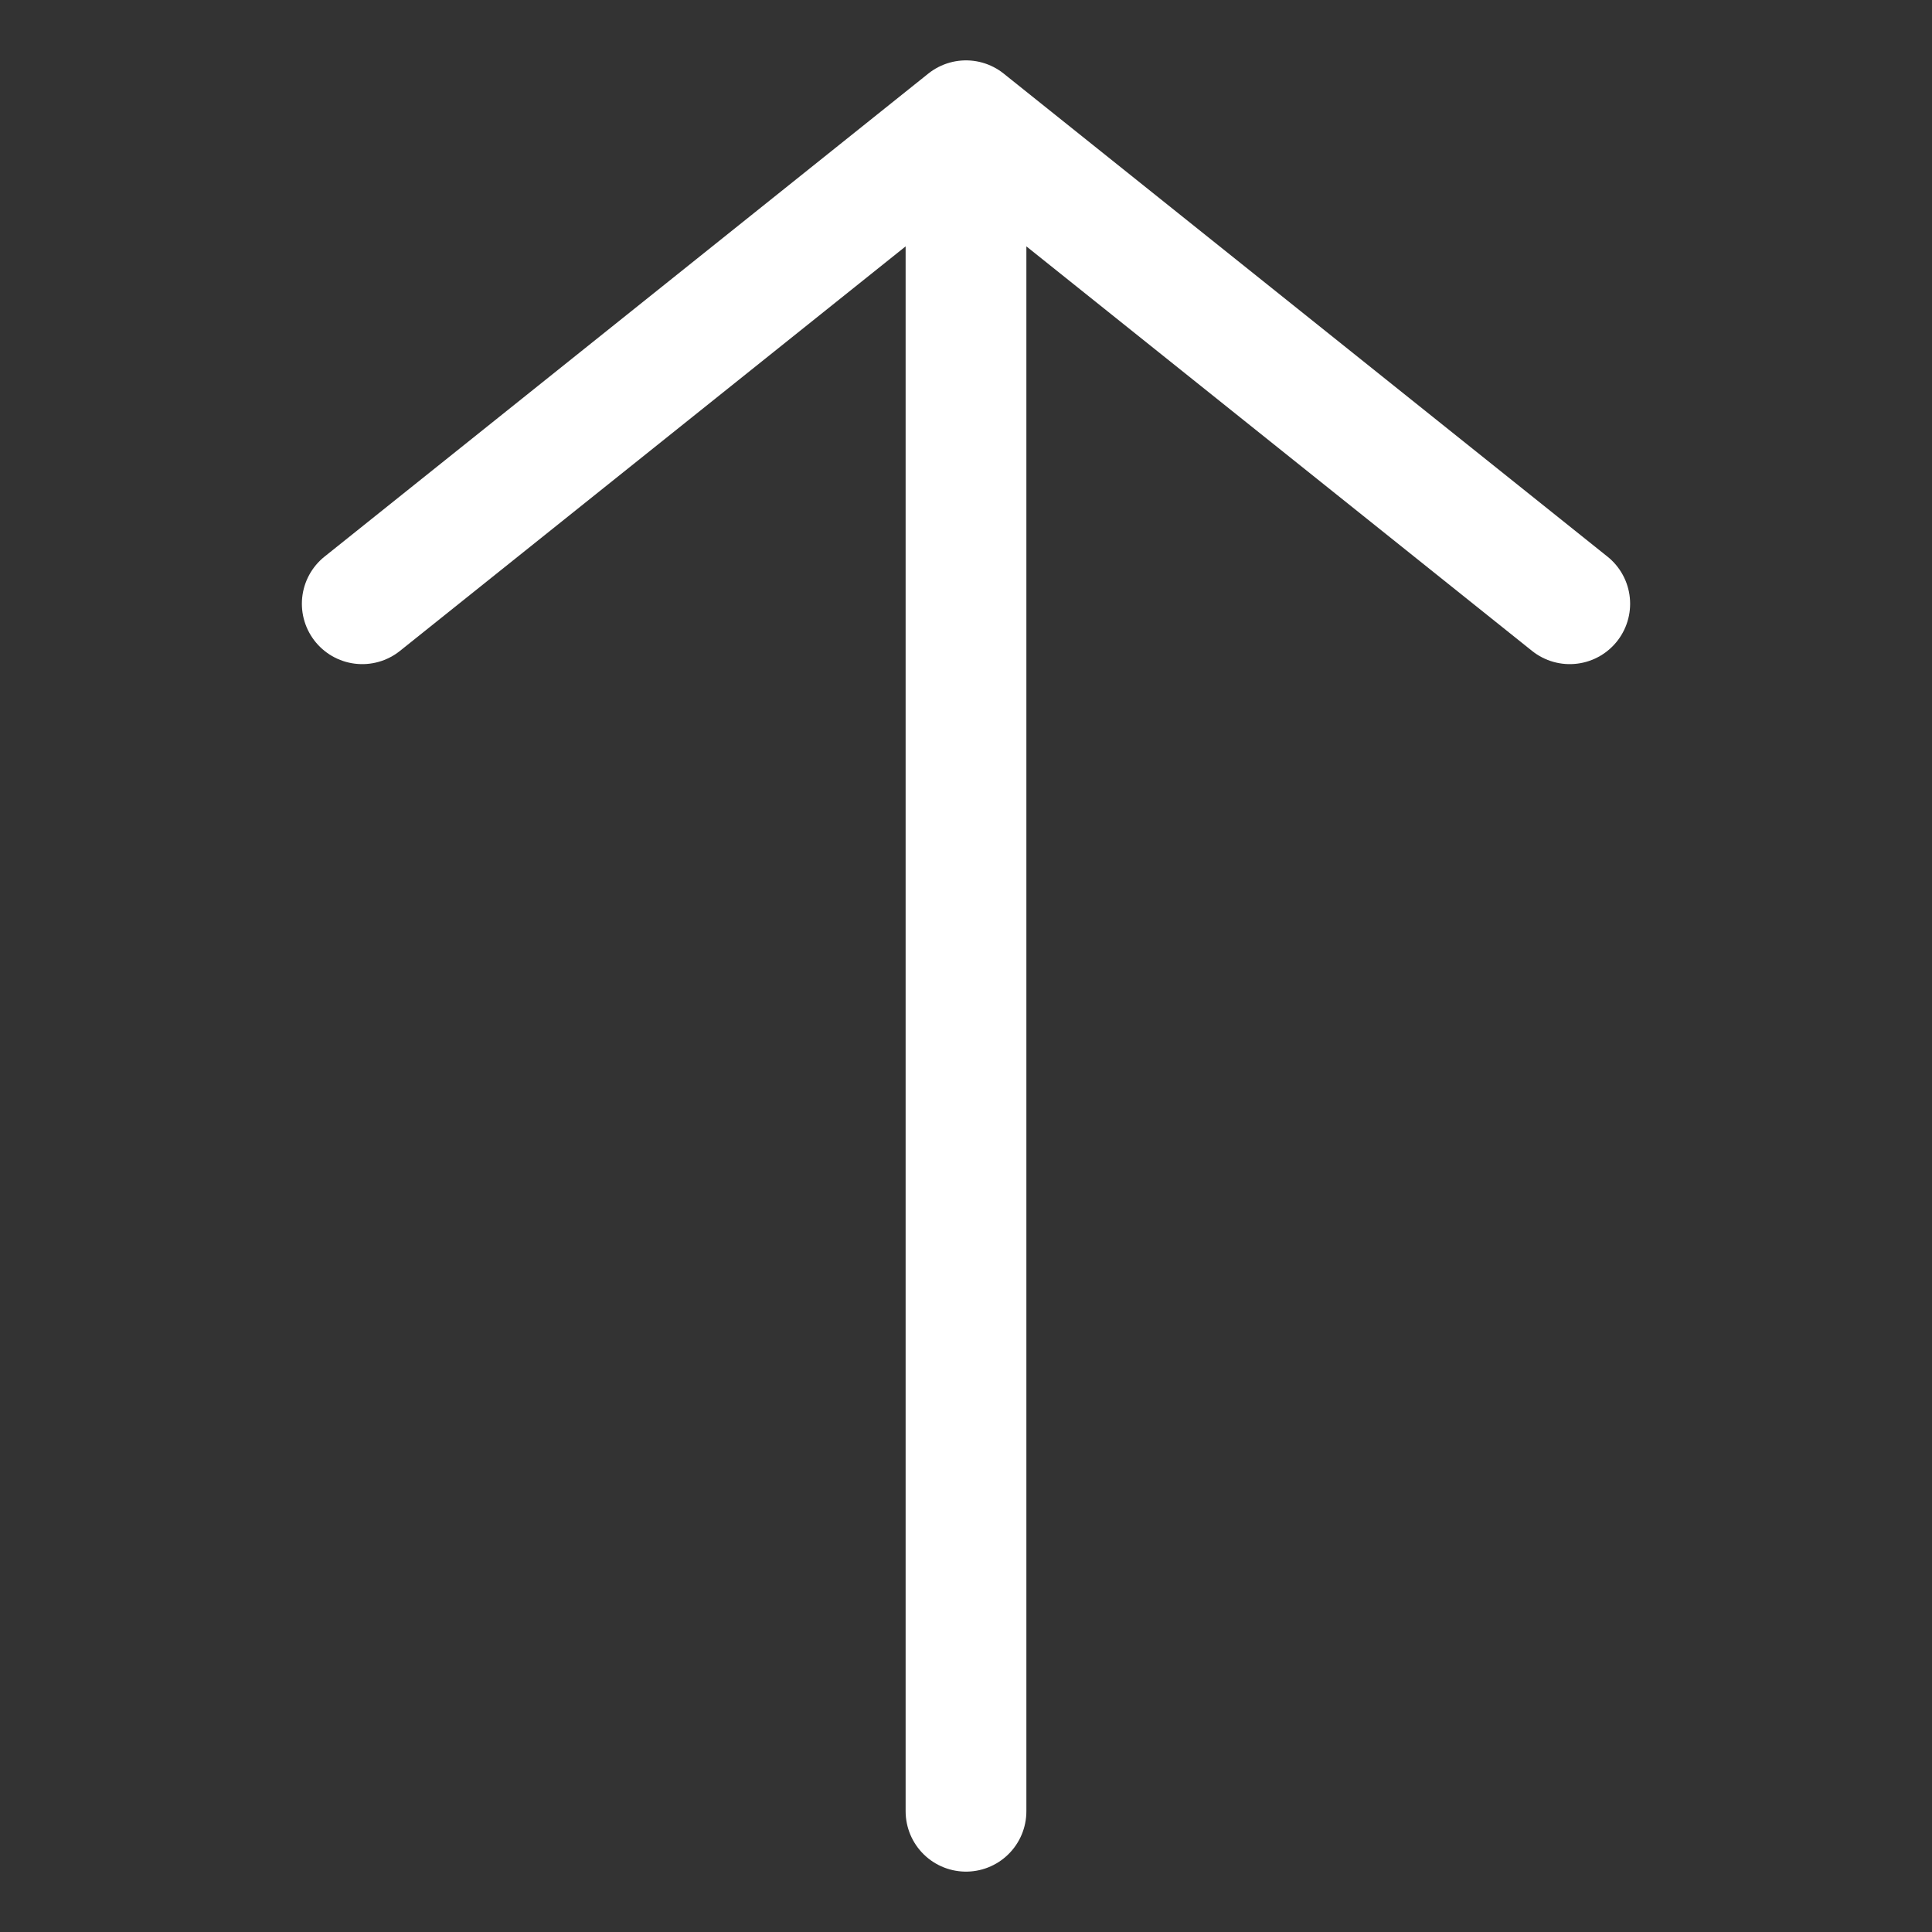 <svg width="40" height="40" viewBox="0 0 40 40" fill="none" xmlns="http://www.w3.org/2000/svg">
<rect x="0" y="0" width="40" height="40" fill="#333333" stroke="none"/>
<path d="M7.5 12.5L20 2.5L32.5 12.5M20 2.5V37.5" stroke="white" stroke-width="2.5" stroke-linecap="round" stroke-linejoin="round"/>
</svg>
